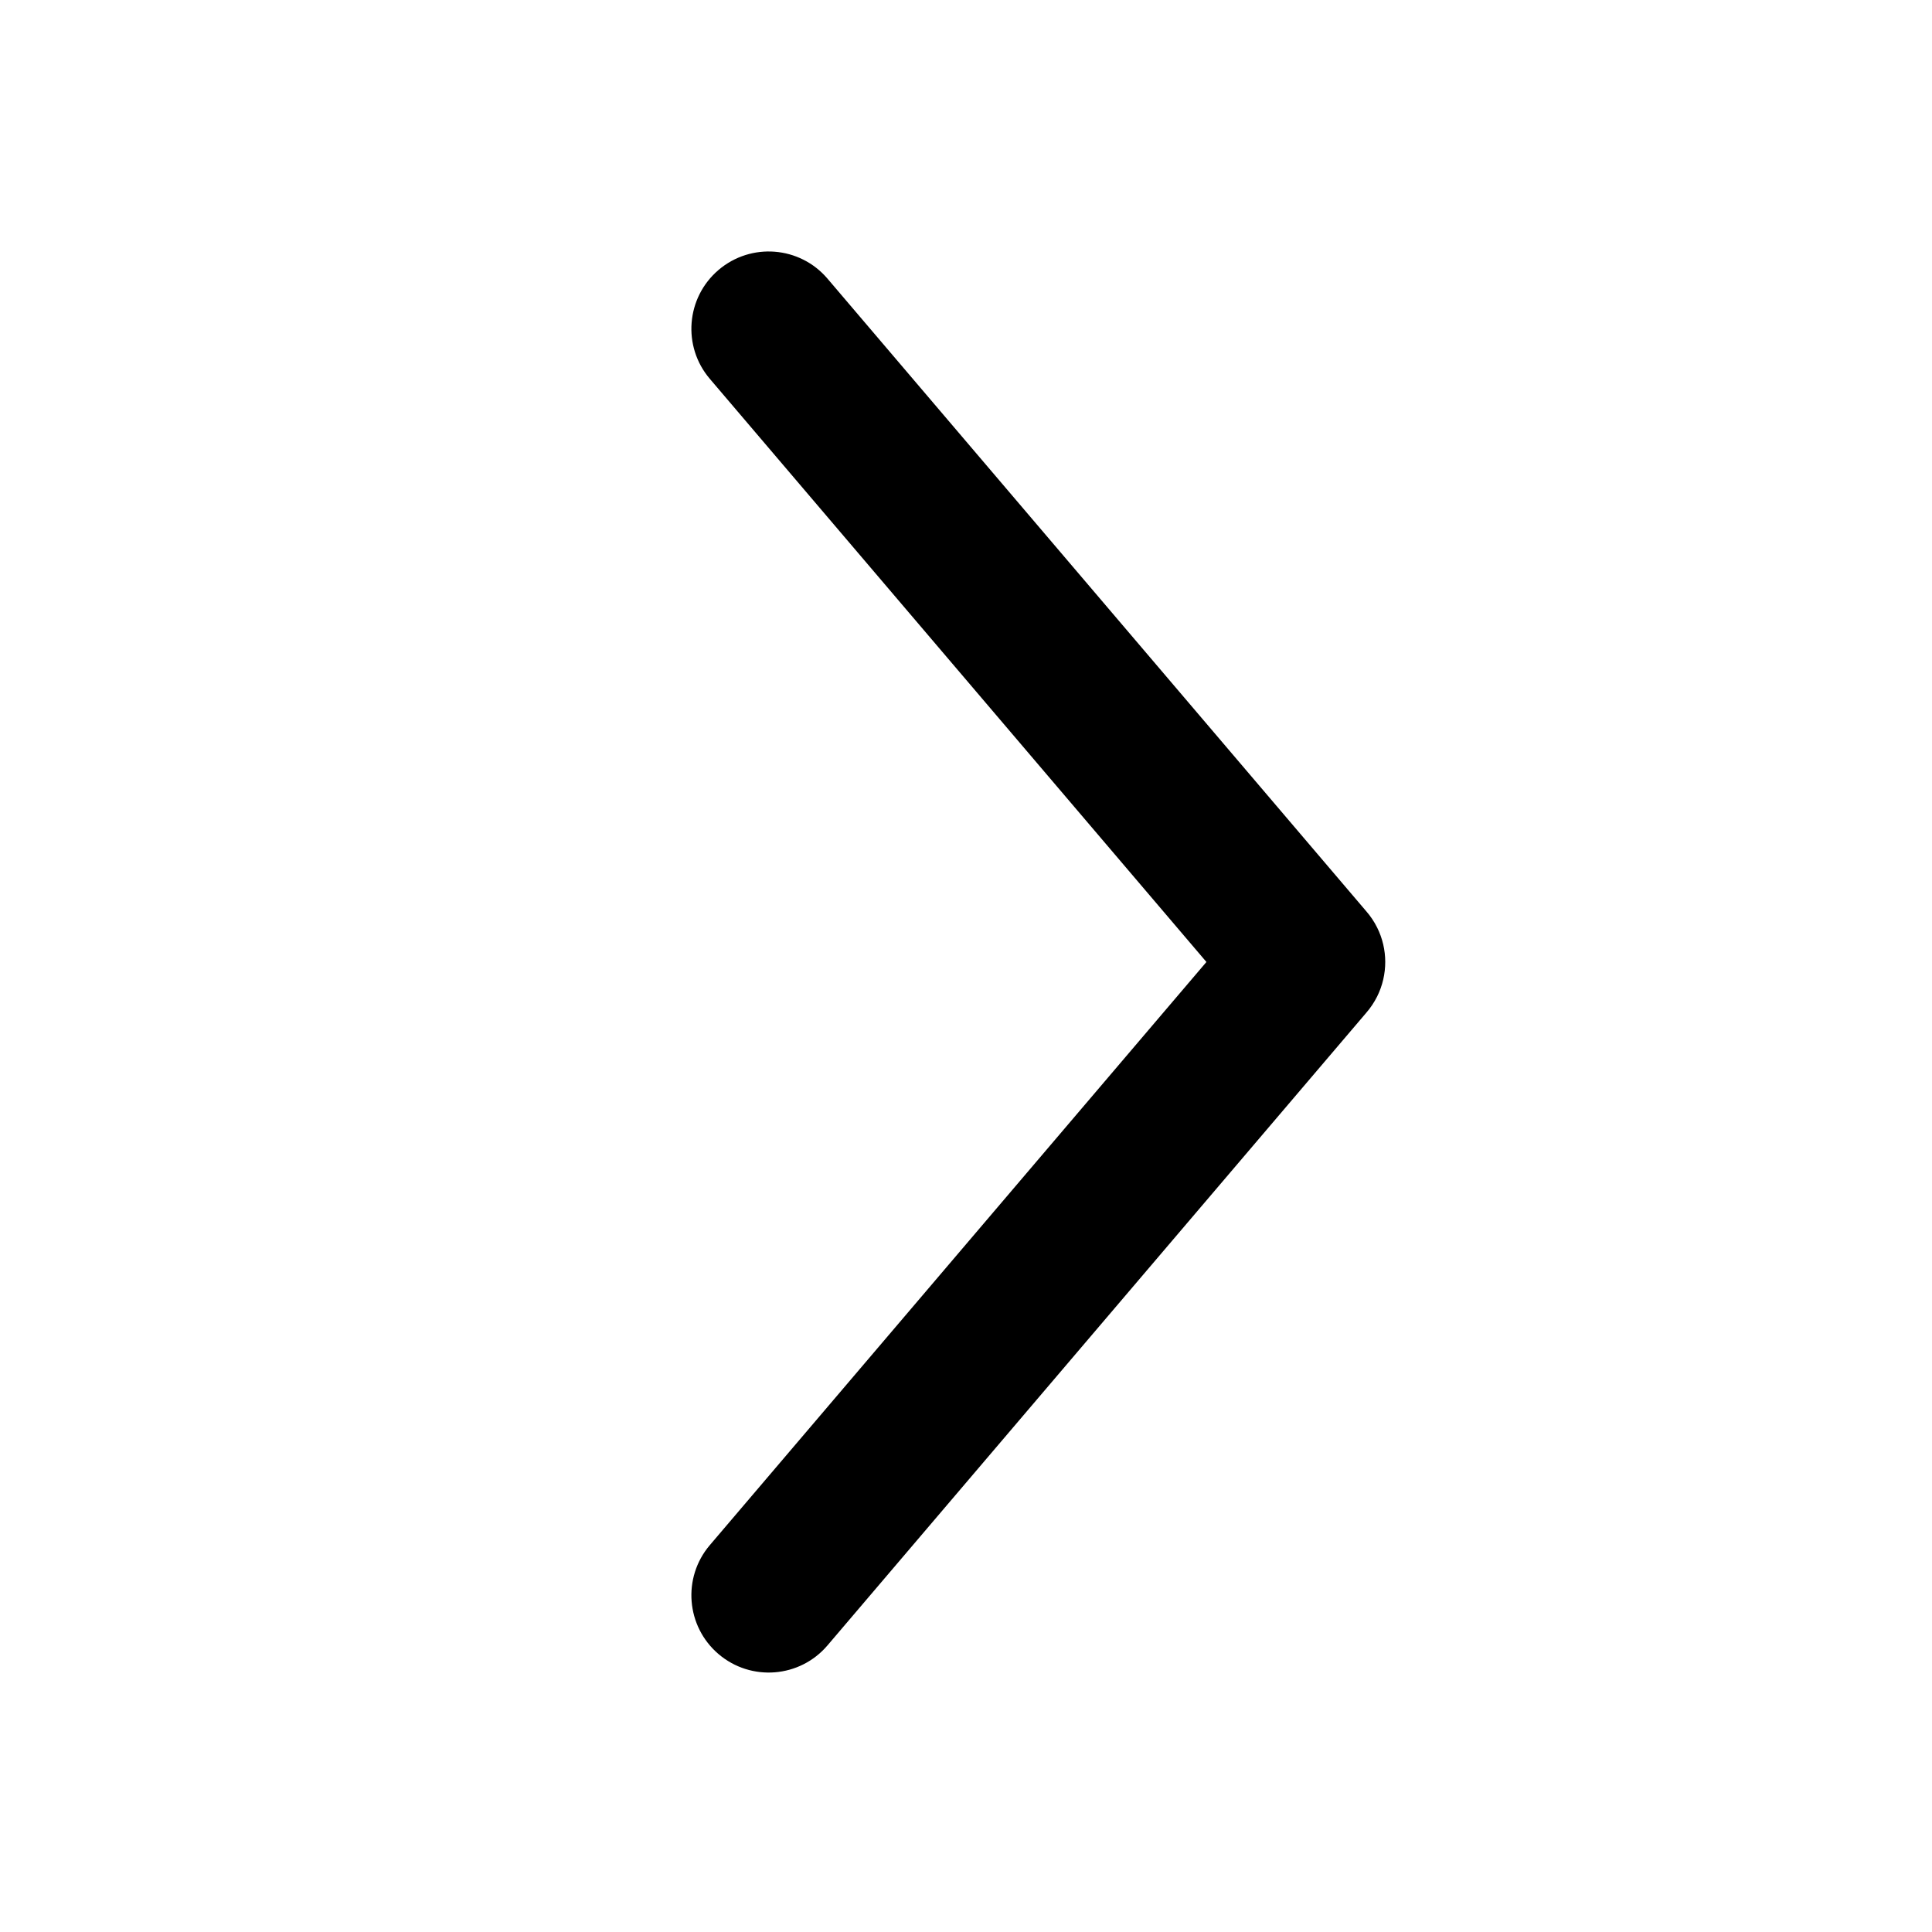 <svg width="25" height="25" viewBox="0 0 25 25" fill="none" xmlns="http://www.w3.org/2000/svg">
<path fill-rule="evenodd" clip-rule="evenodd" d="M9.185 19.994C8.827 20.415 8.878 21.046 9.298 21.404C9.719 21.762 10.35 21.712 10.708 21.291L17.677 13.108C17.735 13.042 17.782 12.97 17.82 12.895C17.961 12.612 17.959 12.28 17.82 12.002C17.782 11.926 17.735 11.855 17.677 11.789L10.708 3.606C10.35 3.185 9.719 3.135 9.298 3.493C8.878 3.851 8.827 4.482 9.185 4.902L15.611 12.448L9.185 19.994Z" fill="black"/>
</svg>

